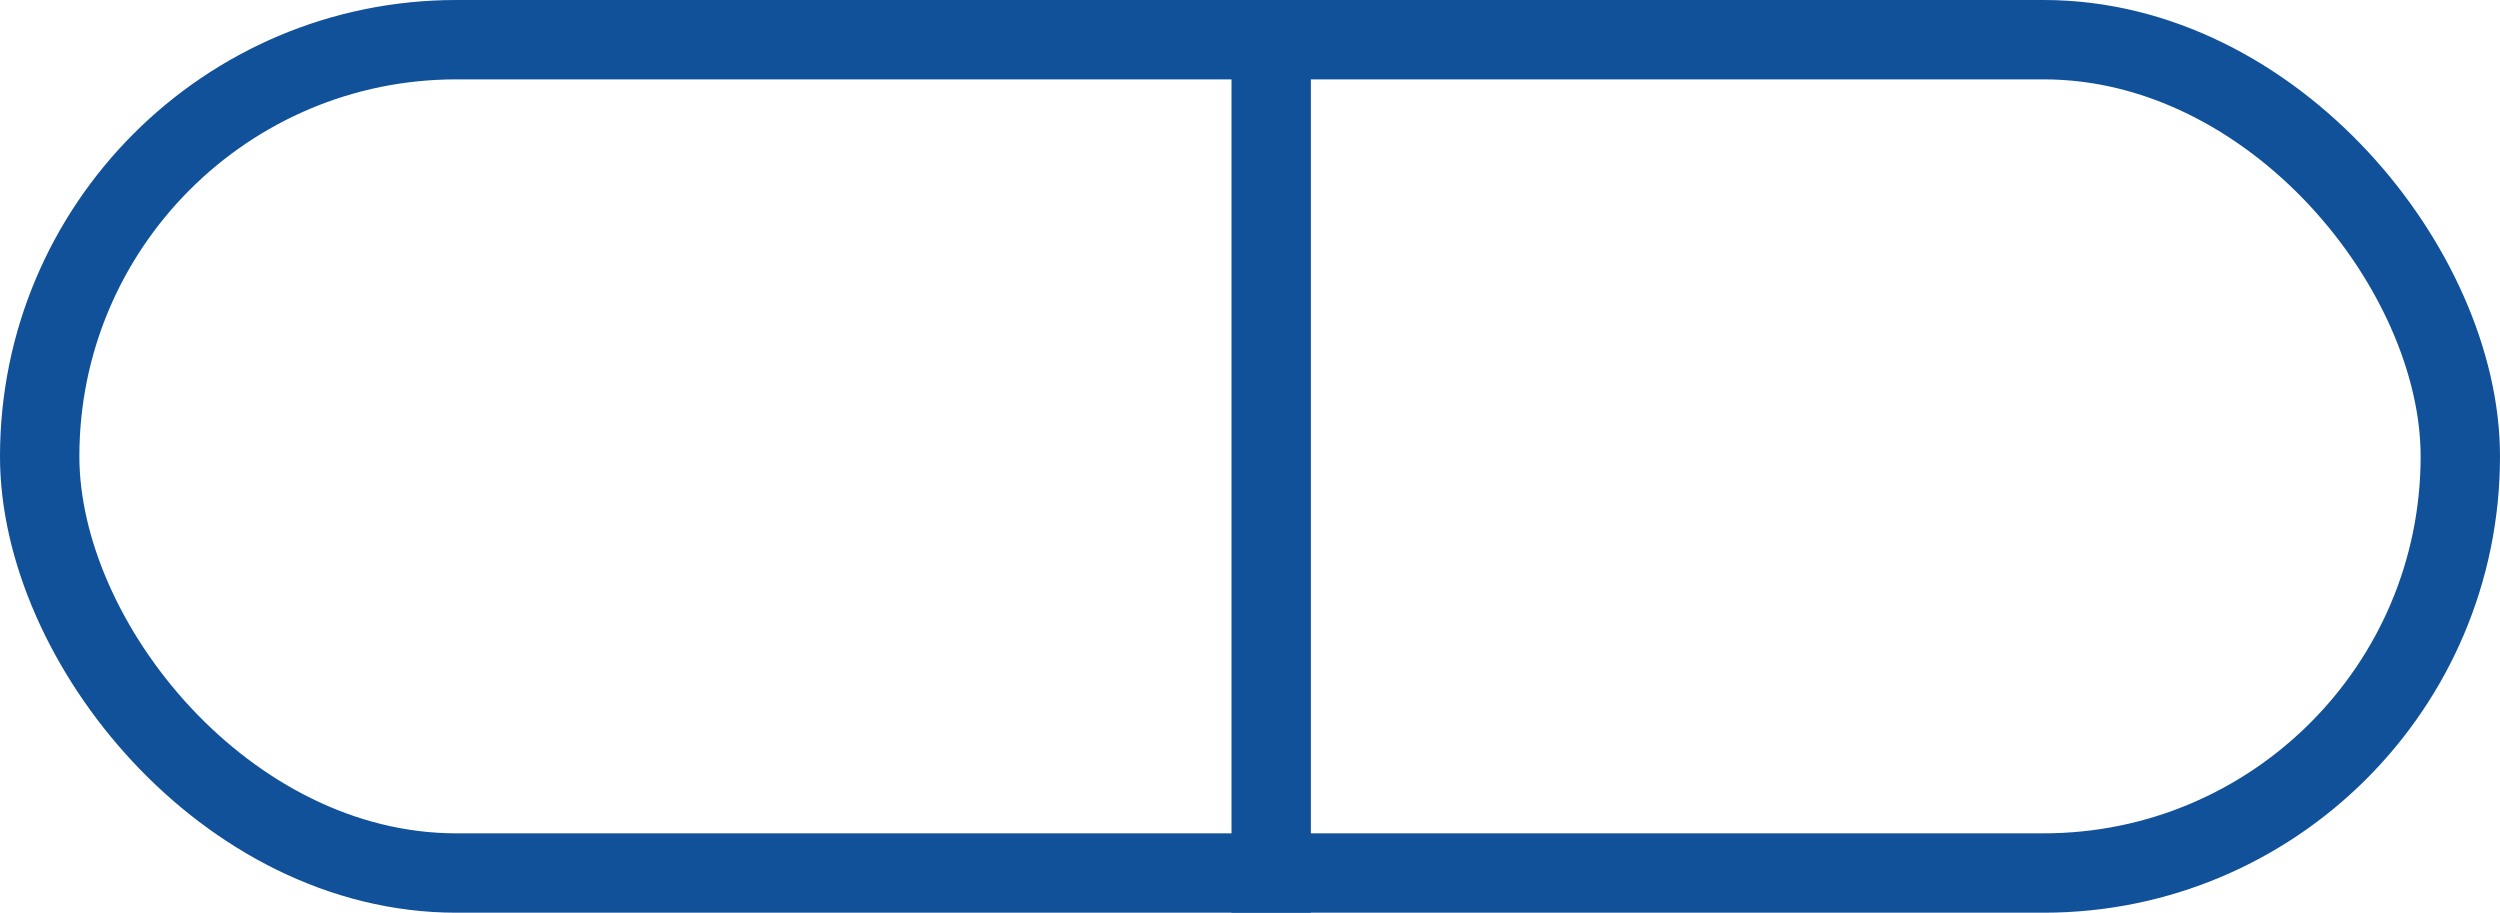 <svg xmlns="http://www.w3.org/2000/svg" width="63" height="23" viewBox="0 0 63 23">
  <g id="Group_79" data-name="Group 79" transform="translate(-32 -303)">
    <g id="Rectangle_1486" data-name="Rectangle 1486" transform="translate(32 303)" fill="none" stroke="#10519a" stroke-width="2">
      <rect width="63" height="23" rx="11.5" stroke="none"/>
      <rect x="1" y="1" width="61" height="21" rx="10.5" fill="none"/>
    </g>
    <line id="Line_19" data-name="Line 19" y2="22" transform="translate(64.034 304)" fill="none" stroke="#10519a" stroke-width="2"/>
  </g>
</svg>
